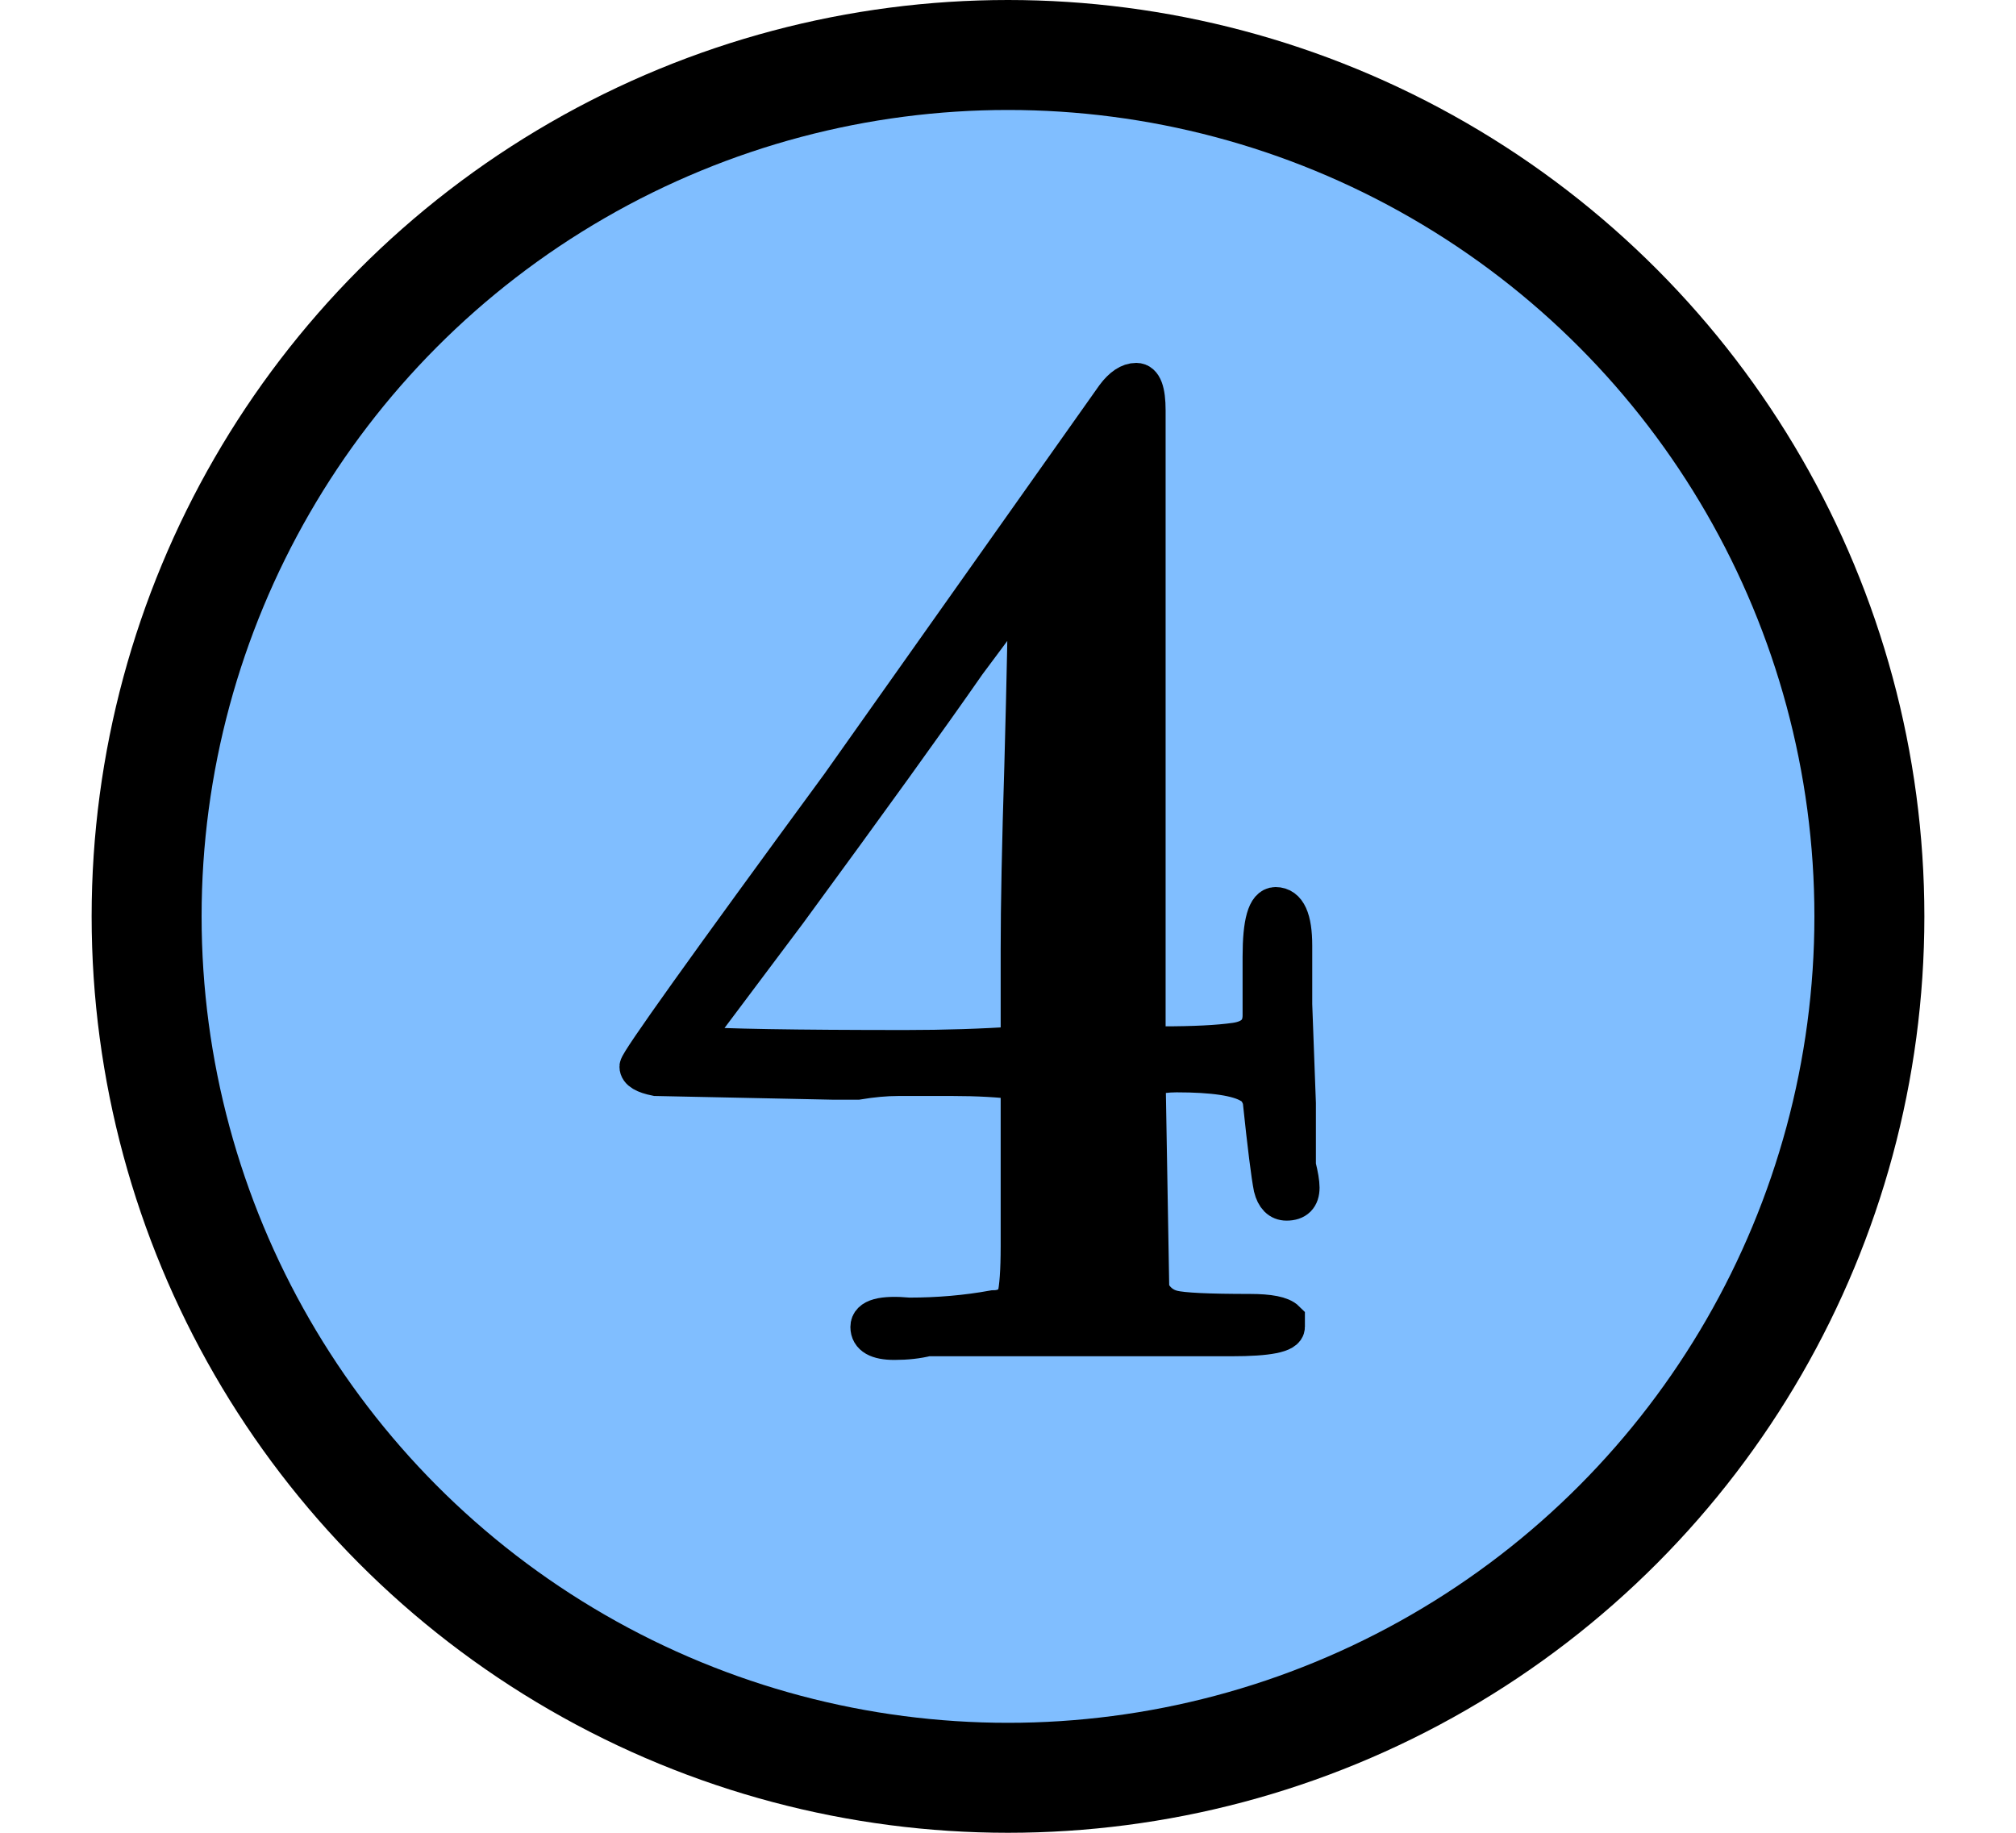 <svg xmlns='http://www.w3.org/2000/svg' xmlns:xlink='http://www.w3.org/1999/xlink' viewBox='0 0 5.5 5'>
    <g transform='translate(0.25, 0.0)'>
        <circle style='fill:#80beff;stroke:black;stroke-width:0.3' cx='2.5' cy='2.5' r='2.35'/>
        <path style='stroke:black;stroke-width:0.1' d='M 3.3,3.24 Q 3.3,3.28 3.26,3.28 Q 3.23,3.28 3.22,3.24 Q 3.21,3.19 3.19,3 Q 3.18,2.97 3.16,2.96 Q 3.11,2.93 2.96,2.93 Q 2.92,2.93 2.88,2.94 L 2.89,3.52 Q 2.91,3.56 2.95,3.57 Q 2.99,3.58 3.16,3.58 Q 3.24,3.58 3.26,3.6 Q 3.26,3.61 3.26,3.62 Q 3.26,3.65 3.11,3.65 Q 2.96,3.65 2.28,3.65 Q 2.24,3.66 2.19,3.66 Q 2.12,3.66 2.12,3.62 Q 2.12,3.58 2.23,3.59 Q 2.35,3.59 2.46,3.57 Q 2.5,3.57 2.52,3.54 Q 2.53,3.5 2.53,3.4 V 2.95 Q 2.45,2.94 2.35,2.94 H 2.2 Q 2.15,2.94 2.09,2.95 Q 2.03,2.95 2.02,2.95 L 1.54,2.94 Q 1.49,2.93 1.49,2.91 Q 1.49,2.89 2.04,2.14 Q 2.21,1.9 2.79,1.08 Q 2.82,1.04 2.85,1.04 Q 2.88,1.04 2.88,1.12 V 2.85 H 2.92 Q 3.05,2.85 3.12,2.84 Q 3.19,2.83 3.19,2.77 Q 3.19,2.53 3.19,2.61 Q 3.19,2.47 3.23,2.47 Q 3.28,2.47 3.28,2.58 V 2.74 L 3.29,3.01 Q 3.29,3.15 3.29,3.18 Q 3.3,3.22 3.3,3.24 Z M 2.55,1.59 Q 2.51,1.65 2.39,1.81 Q 2.23,2.04 1.9,2.49 L 1.63,2.85 Q 1.77,2.86 2.22,2.86 Q 2.38,2.86 2.53,2.85 V 2.59 Q 2.53,2.41 2.54,2.09 Q 2.55,1.72 2.55,1.59 Z'/>
    </g>
</svg>